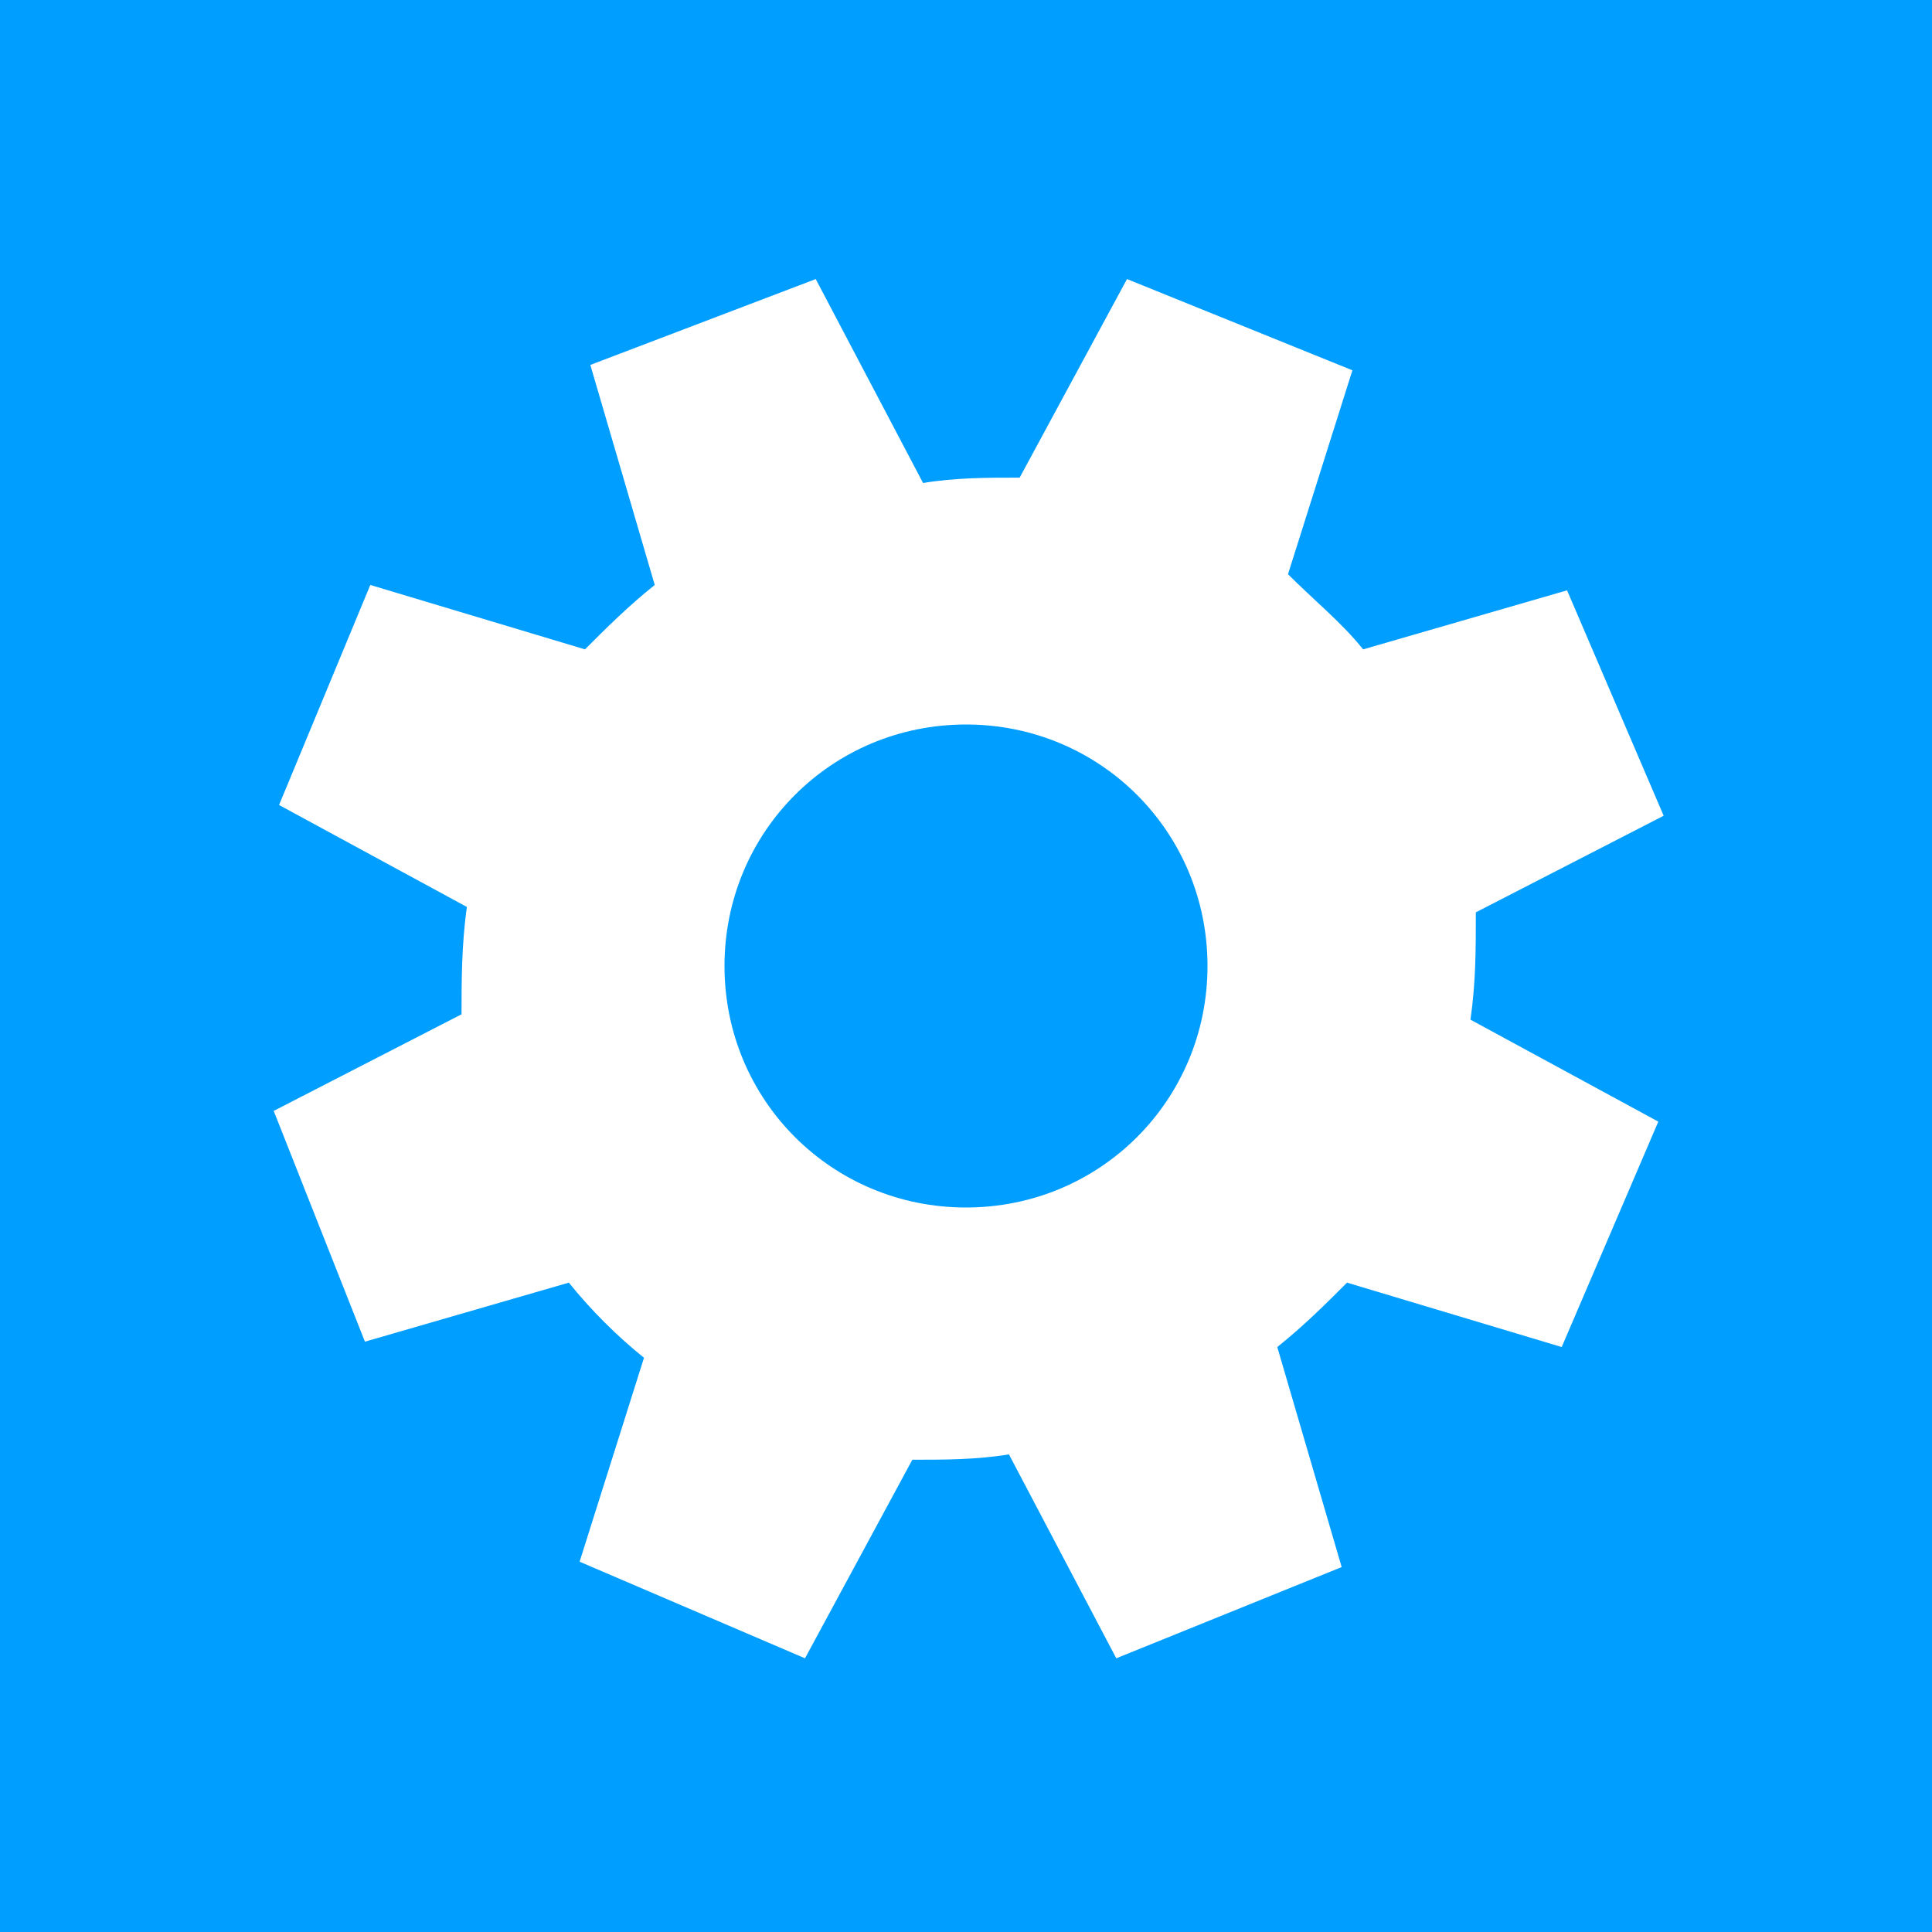<?xml version="1.0" encoding="utf-8"?>
<!-- Generator: Adobe Illustrator 22.1.0, SVG Export Plug-In . SVG Version: 6.00 Build 0)  -->
<svg version="1.1" id="Layer_1" xmlns="http://www.w3.org/2000/svg" xmlns:xlink="http://www.w3.org/1999/xlink" x="0px" y="0px"
	 viewBox="0 0 36 36" style="enable-background:new 0 0 36 36;" xml:space="preserve">
<style type="text/css">
	.st0{fill:#009EFF;}
	.st1{fill:#FFFFFF;}
</style>
<rect class="st0" width="36" height="36"/>
<path class="st1" d="M24,10.7l1.2-3.8L21,5.2l-2,3.7c-0.6,0-1.2,0-1.8,0.1l-2-3.8L11,6.8l1.2,4.1c-0.5,0.4-0.9,0.8-1.3,1.2l-4-1.2
	L5.2,15l3.5,1.9c-0.1,0.7-0.1,1.4-0.1,2l-3.5,1.8L6.8,25l3.8-1.1c0.4,0.5,0.9,1,1.4,1.4l-1.2,3.8l4.2,1.8l2-3.7c0.6,0,1.2,0,1.8-0.1
	l2,3.8l4.2-1.7l-1.2-4.1c0.5-0.4,0.9-0.8,1.3-1.2l4,1.2l1.8-4.2L27.4,19c0.1-0.7,0.1-1.3,0.1-2l3.5-1.8L29.2,11l-3.8,1.1
	C25,11.6,24.5,11.2,24,10.7z M18,22.5c-2.5,0-4.5-2-4.5-4.5s2-4.5,4.5-4.5s4.5,2,4.5,4.5S20.5,22.5,18,22.5z"/>
</svg>
